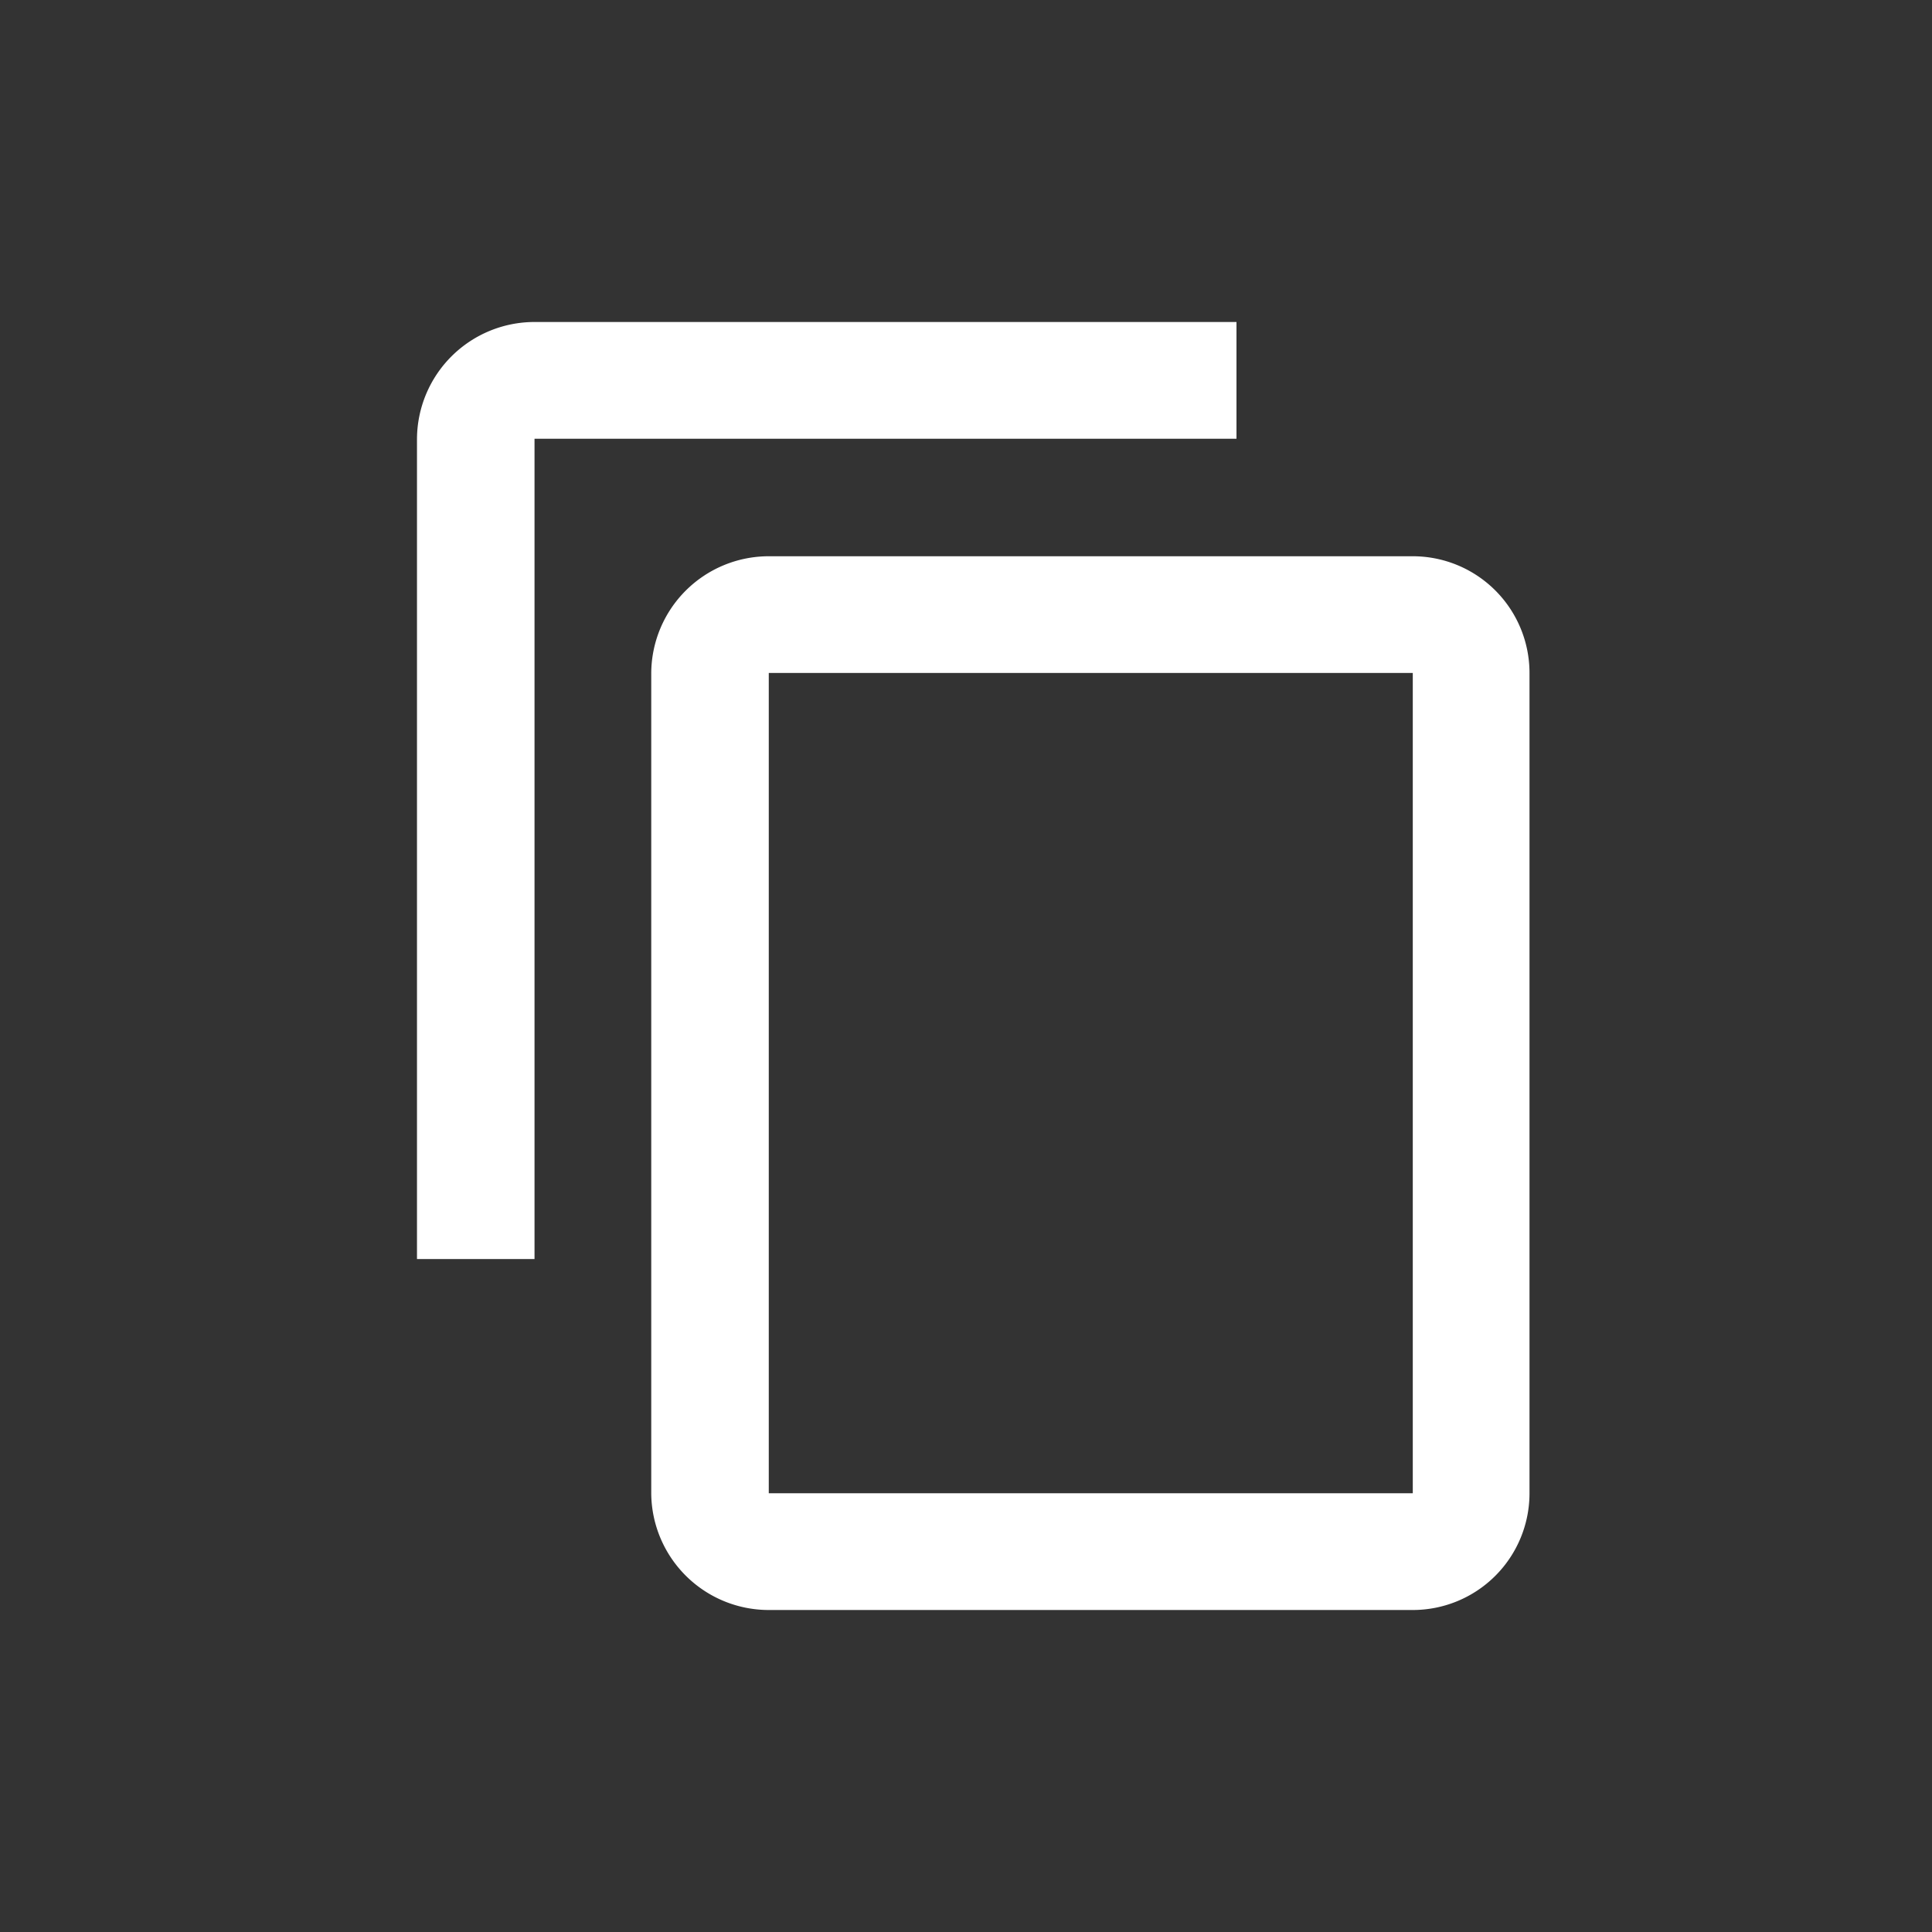 <svg xmlns="http://www.w3.org/2000/svg" viewBox="0 0 24 24"><rect x="0" y="0" width="24" height="24" fill="#333333" stroke="none"/><defs><style>.a{fill:#fff;}</style></defs><path class="a" d="M15.36,4H6.64A1.46,1.46,0,0,0,5.18,5.45V15.64H6.64V5.45h8.72Zm2.19,2.91h-8A1.46,1.46,0,0,0,8.09,8.36V18.55A1.46,1.46,0,0,0,9.55,20h8A1.45,1.45,0,0,0,19,18.55V8.36A1.45,1.45,0,0,0,17.55,6.91Zm0,11.64h-8V8.36h8Z"/></svg>